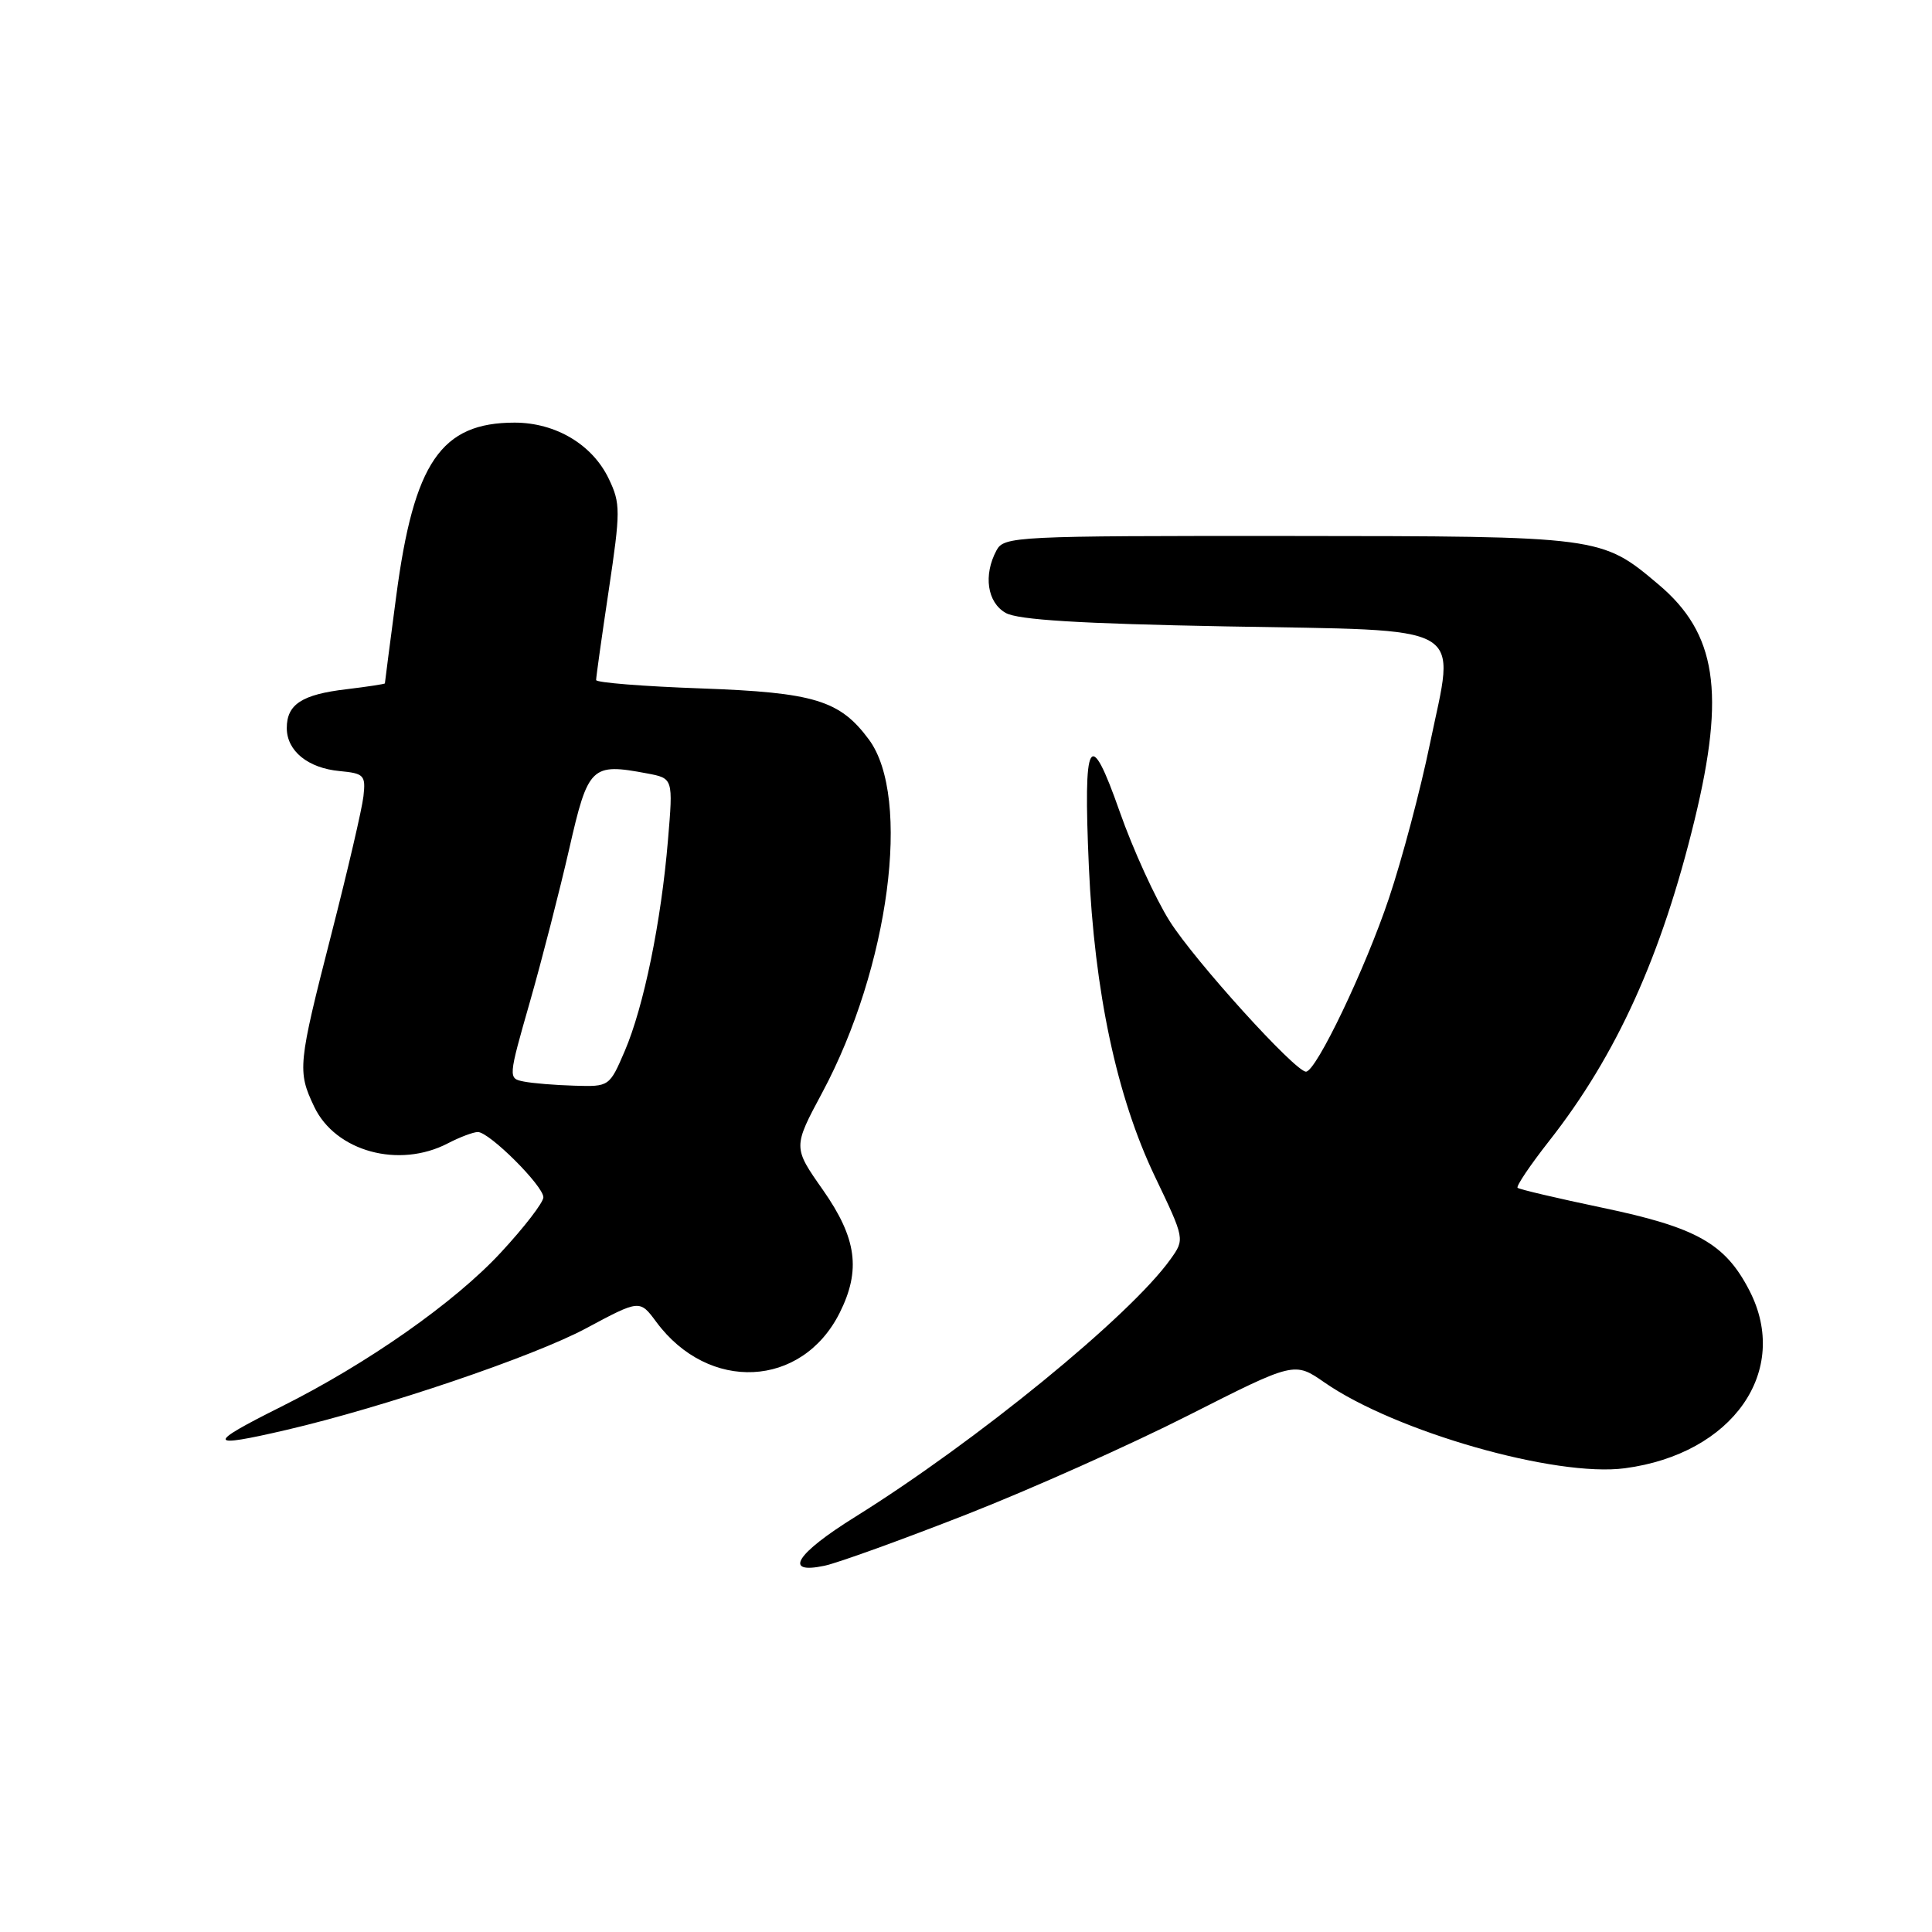 <?xml version="1.0" encoding="UTF-8" standalone="no"?>
<!DOCTYPE svg PUBLIC "-//W3C//DTD SVG 1.1//EN" "http://www.w3.org/Graphics/SVG/1.1/DTD/svg11.dtd" >
<svg xmlns="http://www.w3.org/2000/svg" xmlns:xlink="http://www.w3.org/1999/xlink" version="1.1" viewBox="0 0 256 256">
 <g >
 <path fill="currentColor"
d=" M 128.00 200.70 C 136.53 197.36 149.80 191.43 157.51 187.52 C 171.52 180.42 171.52 180.42 175.51 183.19 C 184.90 189.70 206.14 195.77 215.31 194.55 C 229.59 192.66 237.30 181.67 231.81 171.01 C 228.60 164.77 224.82 162.64 212.32 160.03 C 206.37 158.78 201.32 157.60 201.09 157.39 C 200.87 157.19 202.74 154.41 205.25 151.21 C 214.22 139.80 220.18 126.63 224.56 108.57 C 228.64 91.73 227.44 83.93 219.79 77.47 C 212.17 71.04 212.25 71.05 170.79 71.02 C 134.51 71.00 133.03 71.07 132.04 72.93 C 130.28 76.21 130.81 79.82 133.25 81.21 C 134.86 82.14 143.12 82.64 162.38 83.00 C 195.04 83.61 192.82 82.33 189.47 98.57 C 188.22 104.65 185.78 113.85 184.05 119.00 C 180.92 128.35 174.39 142.00 173.05 142.00 C 171.61 142.00 158.31 127.32 154.99 122.06 C 153.10 119.07 150.12 112.54 148.37 107.56 C 144.36 96.14 143.52 97.65 144.28 114.84 C 145.02 131.42 147.97 145.29 153.01 155.85 C 157.00 164.19 157.00 164.19 155.10 166.85 C 149.75 174.35 129.36 191.00 113.29 201.01 C 105.45 205.89 103.73 208.64 109.25 207.47 C 111.04 207.09 119.47 204.04 128.00 200.70 Z  M 38.00 189.46 C 50.91 186.45 70.65 179.76 77.64 176.02 C 84.77 172.20 84.77 172.20 86.96 175.16 C 93.88 184.52 106.25 183.92 111.25 173.98 C 114.10 168.30 113.53 164.08 109.04 157.67 C 105.07 152.02 105.07 152.02 108.96 144.76 C 117.82 128.21 120.80 105.66 115.14 98.00 C 111.29 92.79 107.91 91.76 92.92 91.22 C 85.26 90.95 78.99 90.45 78.99 90.11 C 78.98 89.77 79.73 84.42 80.66 78.22 C 82.23 67.71 82.23 66.71 80.68 63.47 C 78.52 58.92 73.65 56.01 68.20 56.00 C 58.44 56.00 54.84 61.26 52.50 79.00 C 51.67 85.26 51.00 90.45 51.00 90.55 C 51.00 90.64 48.70 90.99 45.89 91.33 C 40.01 92.02 38.00 93.33 38.00 96.47 C 38.00 99.50 40.80 101.78 45.00 102.17 C 48.24 102.48 48.47 102.72 48.16 105.50 C 47.98 107.15 46.06 115.37 43.91 123.77 C 39.47 141.10 39.39 141.92 41.63 146.64 C 44.45 152.58 52.87 154.88 59.36 151.49 C 60.94 150.67 62.72 150.00 63.32 150.00 C 64.84 150.00 72.00 157.13 72.00 158.65 C 72.00 159.33 69.47 162.62 66.37 165.96 C 60.26 172.57 48.68 180.69 37.25 186.40 C 27.26 191.39 27.40 191.93 38.00 189.46 Z  M 69.41 143.31 C 67.32 142.90 67.33 142.85 70.23 132.70 C 71.83 127.09 74.16 118.00 75.42 112.50 C 77.93 101.49 78.35 101.09 85.73 102.48 C 89.20 103.13 89.20 103.13 88.51 111.31 C 87.61 122.14 85.30 133.39 82.79 139.25 C 80.76 143.98 80.73 144.00 76.13 143.86 C 73.58 143.79 70.56 143.54 69.41 143.31 Z "/>
</g>
</svg>